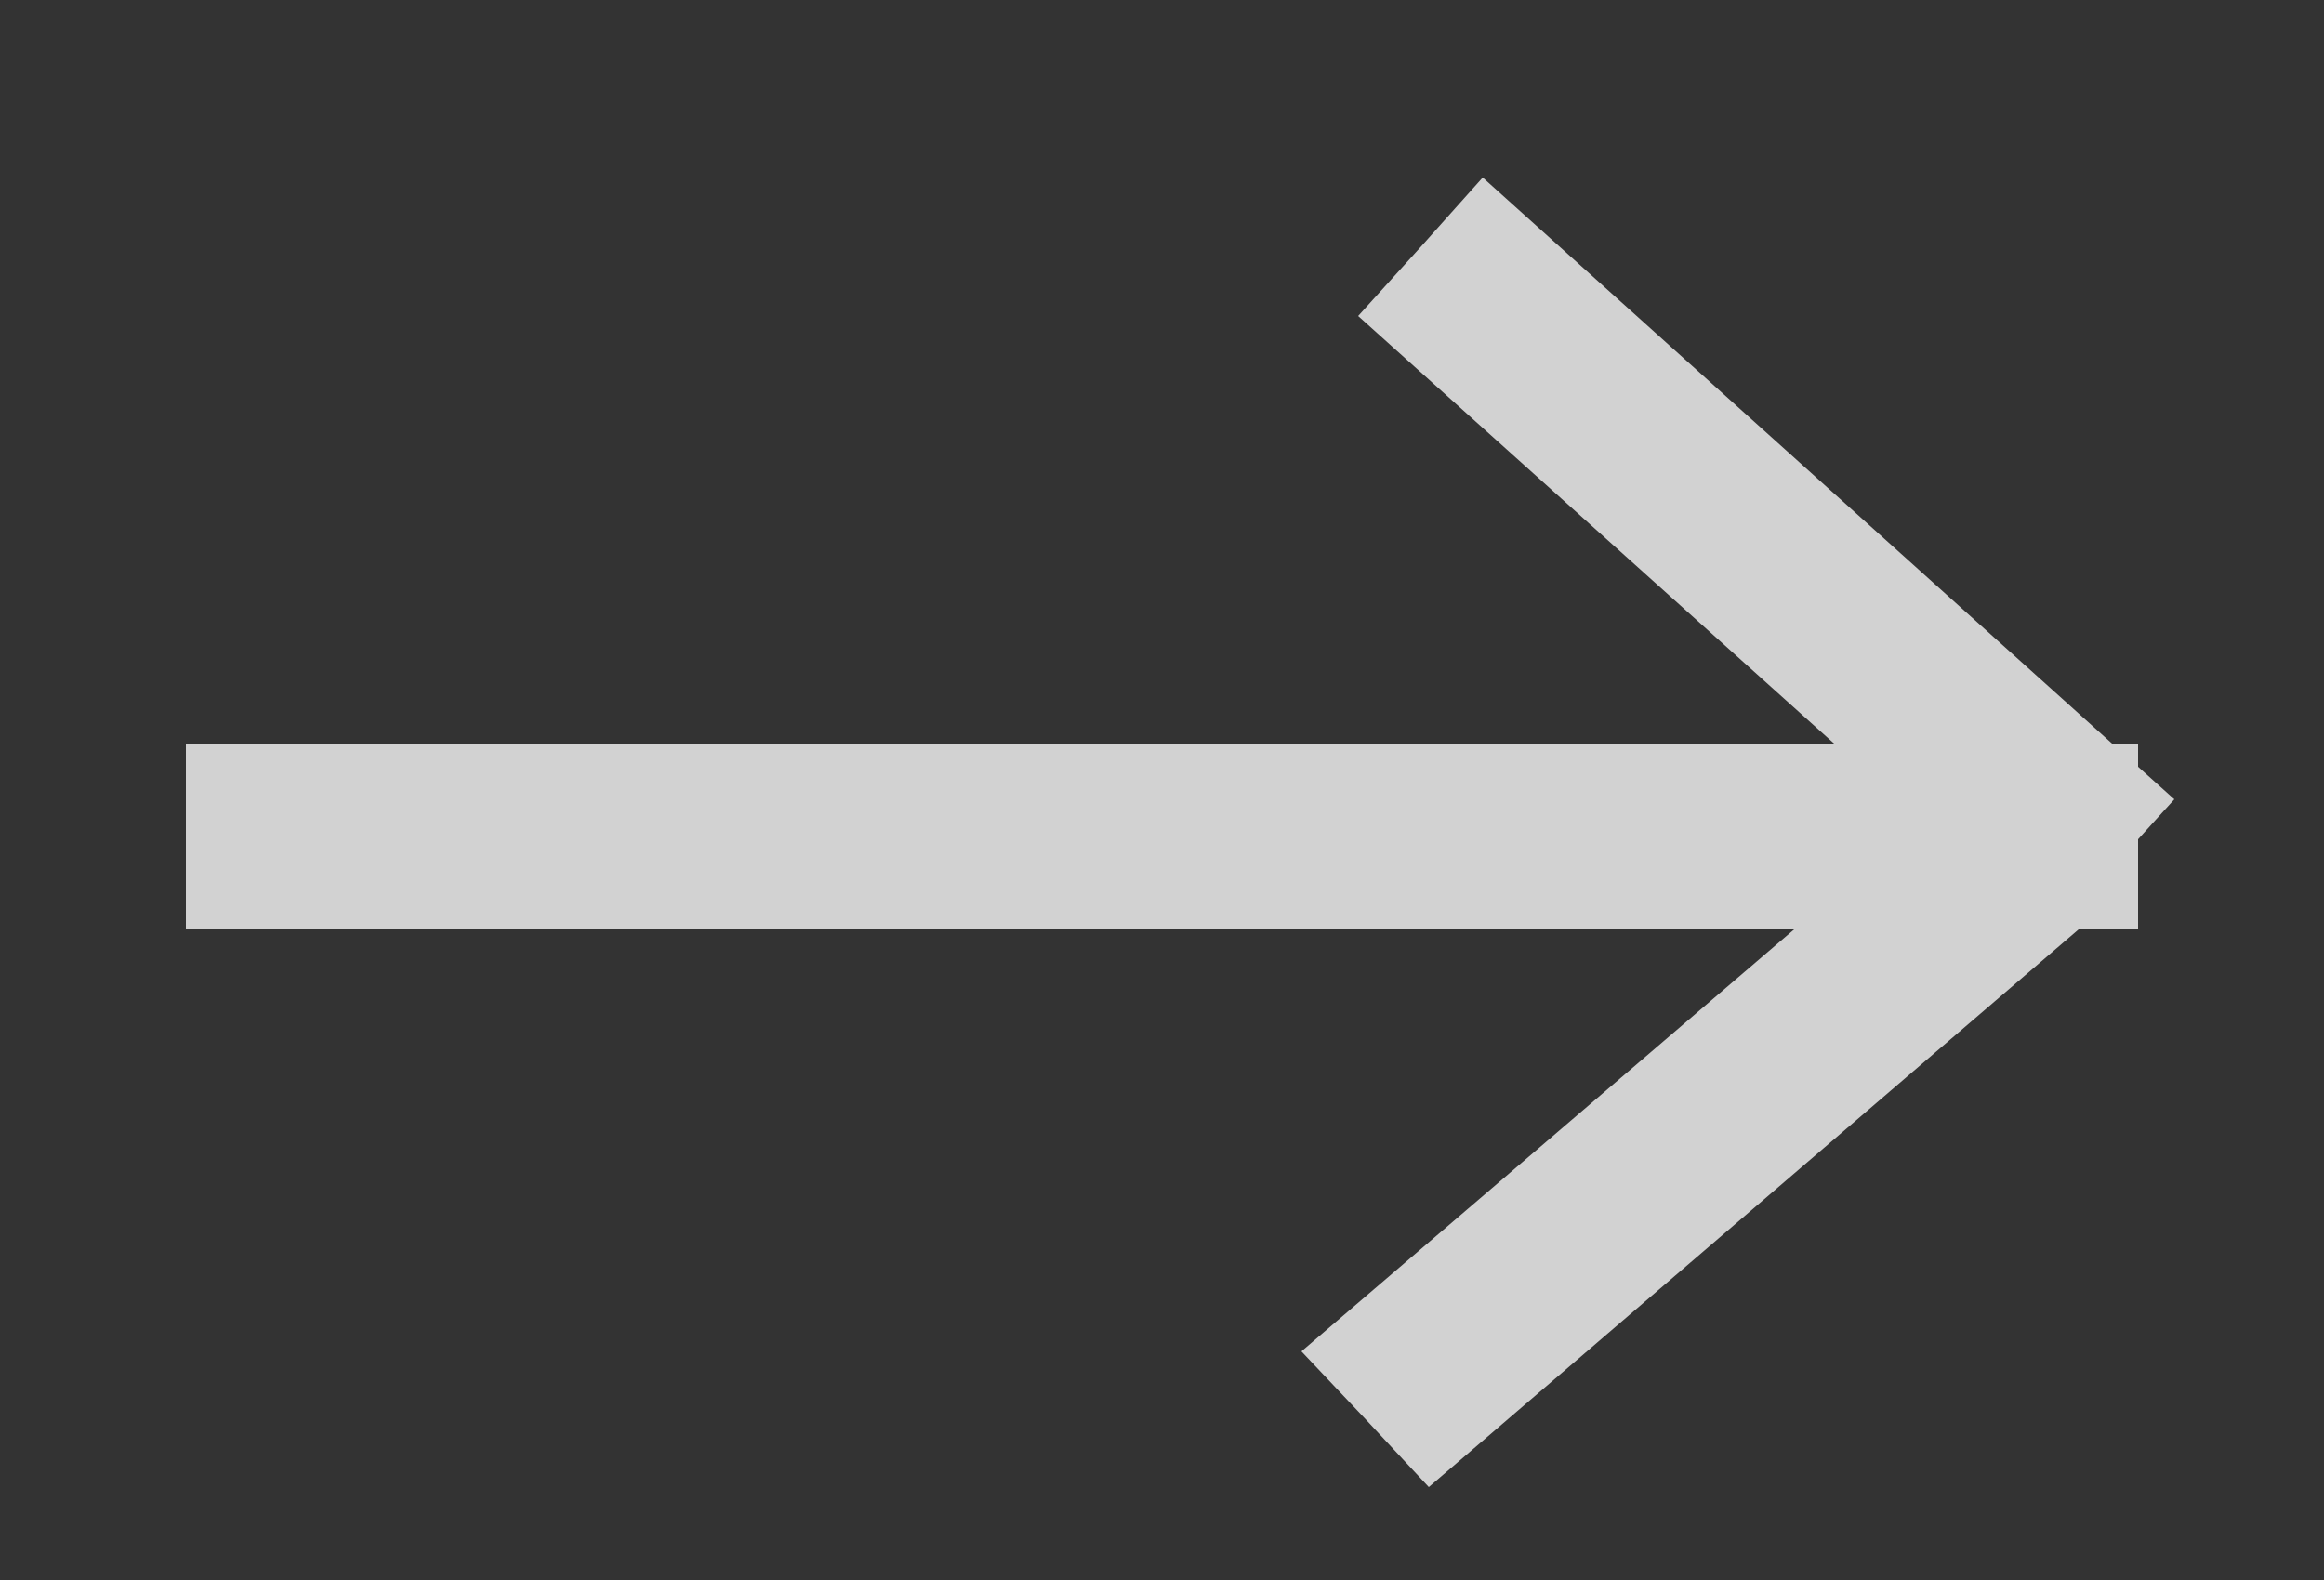 <svg xmlns="http://www.w3.org/2000/svg" xmlns:xlink="http://www.w3.org/1999/xlink" width="25" height="17" viewBox="0 0 25 17"><rect x="0" y="0" width="25" height="17" fill="#333333" stroke="none"/><defs><path id="5z96a" d="M368.95 3997.91l6.77 6.09h.28v.25l.39.35-.39.43v.97h-.64l-6.99 6-.68-.73-.69-.73 5.3-4.54H355v-2h17.73l-5.12-4.6.67-.74z"/></defs><g><g opacity=".78" transform="translate(-353 -3996)"><use fill="#fff" xlink:href="#5z96a"/></g></g></svg>